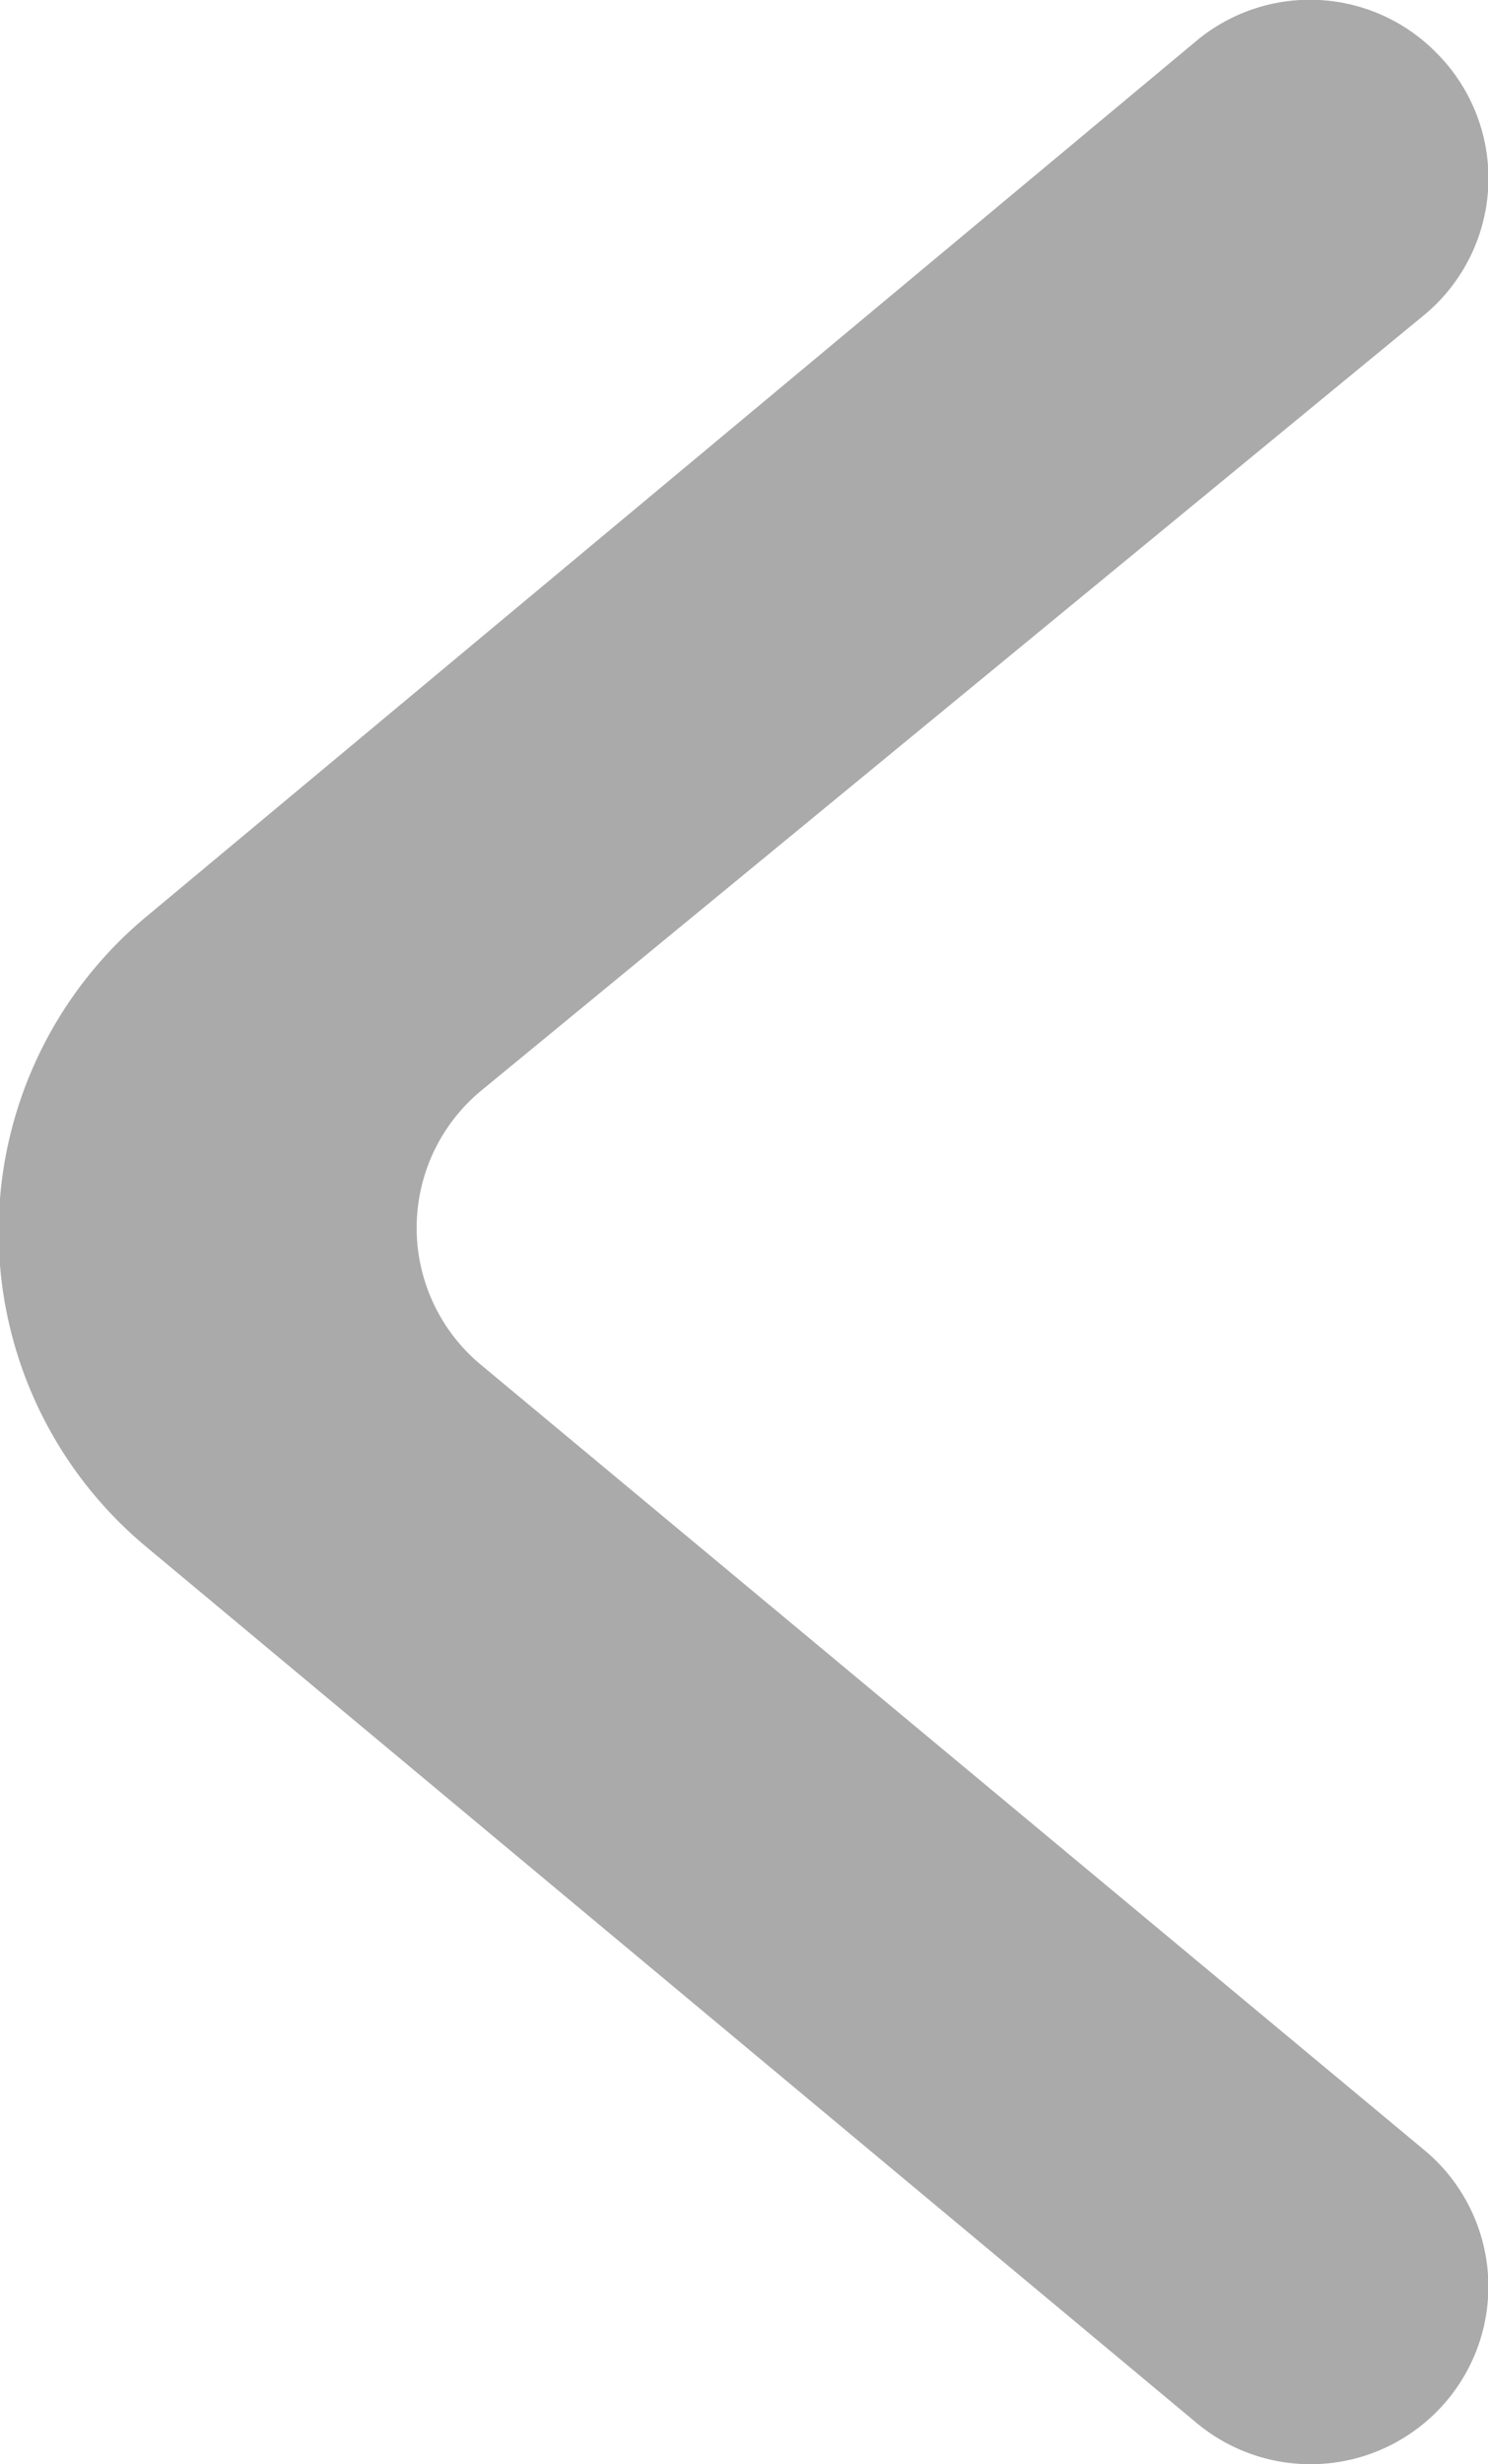 <svg id="Layer_1" data-name="Layer 1" xmlns="http://www.w3.org/2000/svg" viewBox="0 0 22.66 37.51"><defs><style>.cls-1{fill:#aaa;}</style></defs><title>arrowLeft</title><path class="cls-1" d="M21.88,36.71h0a2.71,2.71,0,0,1-3.66.17l-16-13.34a6.24,6.24,0,0,1,0-9.58L18.21.63a2.7,2.7,0,0,1,3.67.18h0a2.7,2.7,0,0,1-.21,4L7.33,16.6a2.71,2.71,0,0,0,0,4.18L21.68,32.72A2.7,2.7,0,0,1,21.88,36.71Z"/></svg>